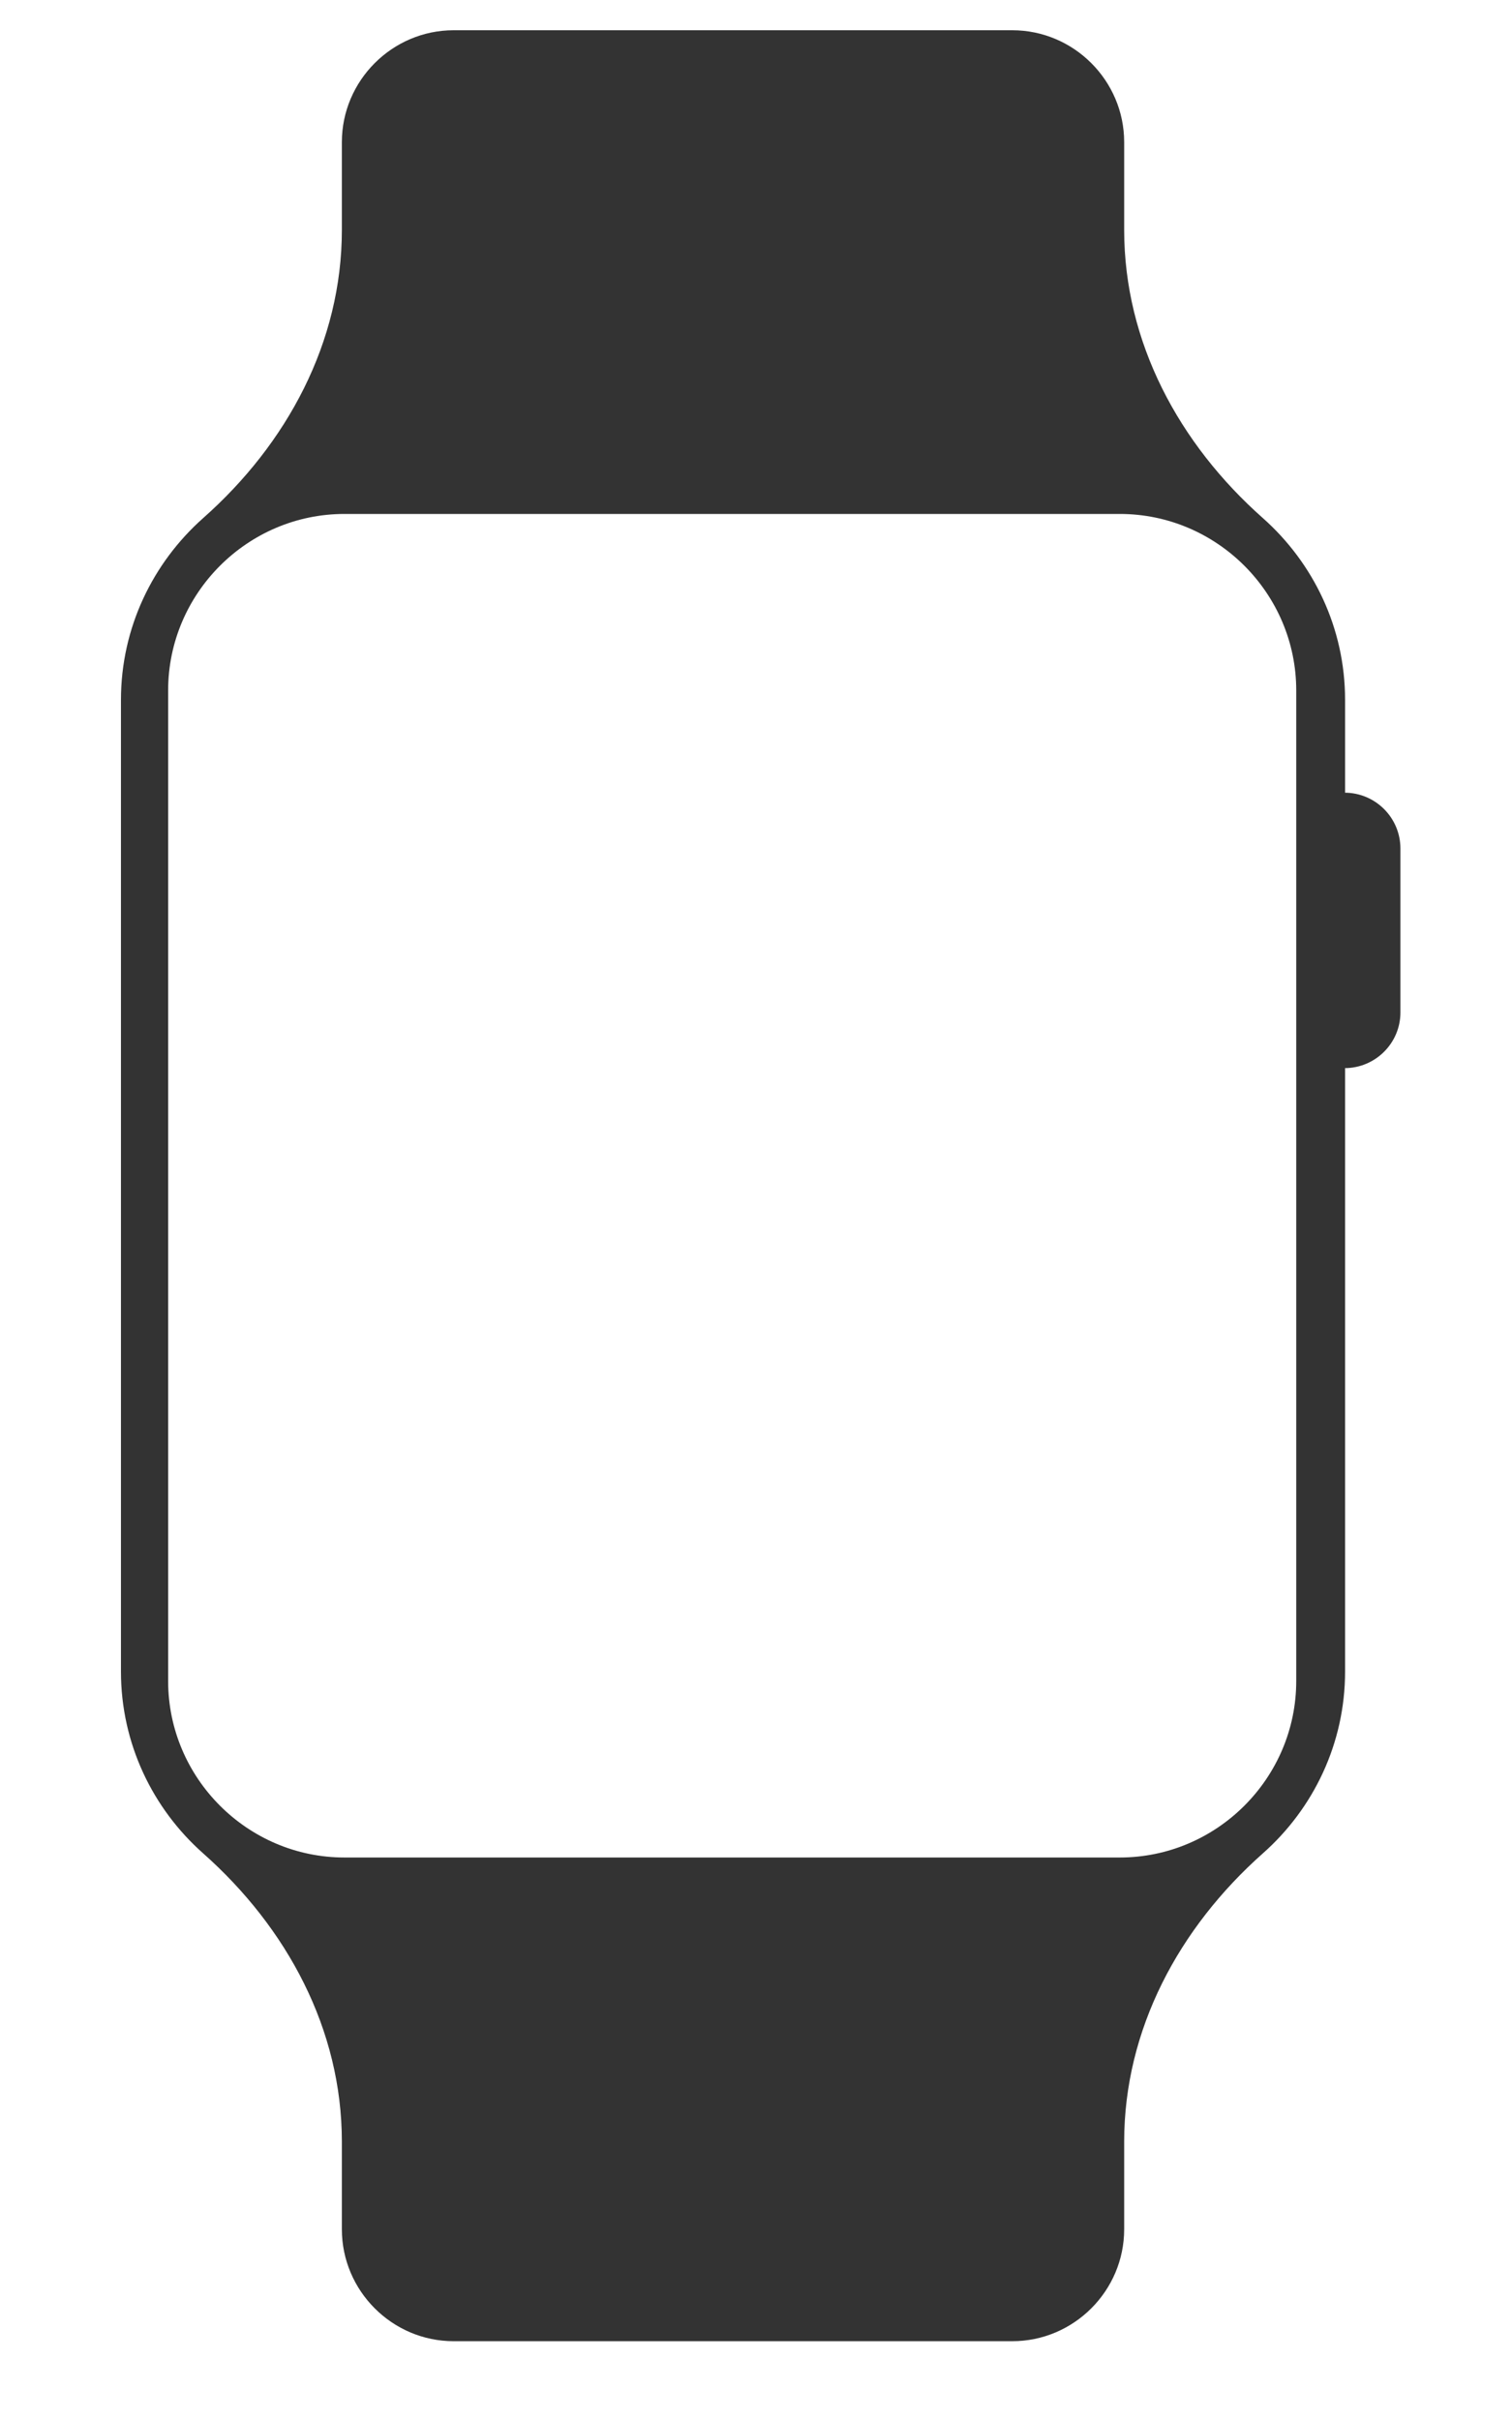 <svg width="10" height="16" viewBox="0 0 10 16" fill="none" xmlns="http://www.w3.org/2000/svg">
<path fill-rule="evenodd" clip-rule="evenodd" d="M8.573 11.114C8.573 11.756 8.048 12.281 7.406 12.281H2.278C1.637 12.281 1.112 11.756 1.112 11.114V4.565C1.112 3.923 1.637 3.398 2.278 3.398H7.406C8.048 3.398 8.573 3.923 8.573 4.565V11.114ZM8.896 5.241V4.627C8.896 4.15 8.685 3.721 8.353 3.426C7.797 2.934 7.435 2.262 7.435 1.52V0.94C7.435 0.533 7.102 0.2 6.695 0.2H3C2.594 0.2 2.261 0.533 2.261 0.94V1.52C2.261 2.262 1.899 2.934 1.343 3.426C1.011 3.721 0.8 4.15 0.8 4.627V11.052C0.8 11.529 1.011 11.959 1.343 12.253C1.899 12.746 2.261 13.418 2.261 14.16V14.739C2.261 15.146 2.594 15.479 3 15.479H6.695C7.102 15.479 7.435 15.146 7.435 14.739V14.16C7.435 13.418 7.797 12.746 8.353 12.253C8.685 11.959 8.896 11.529 8.896 11.052V7.062H8.893C9.096 7.062 9.262 6.897 9.262 6.694V5.61C9.262 5.406 9.096 5.241 8.893 5.241H8.896Z" fill="#333333"/>
</svg>

